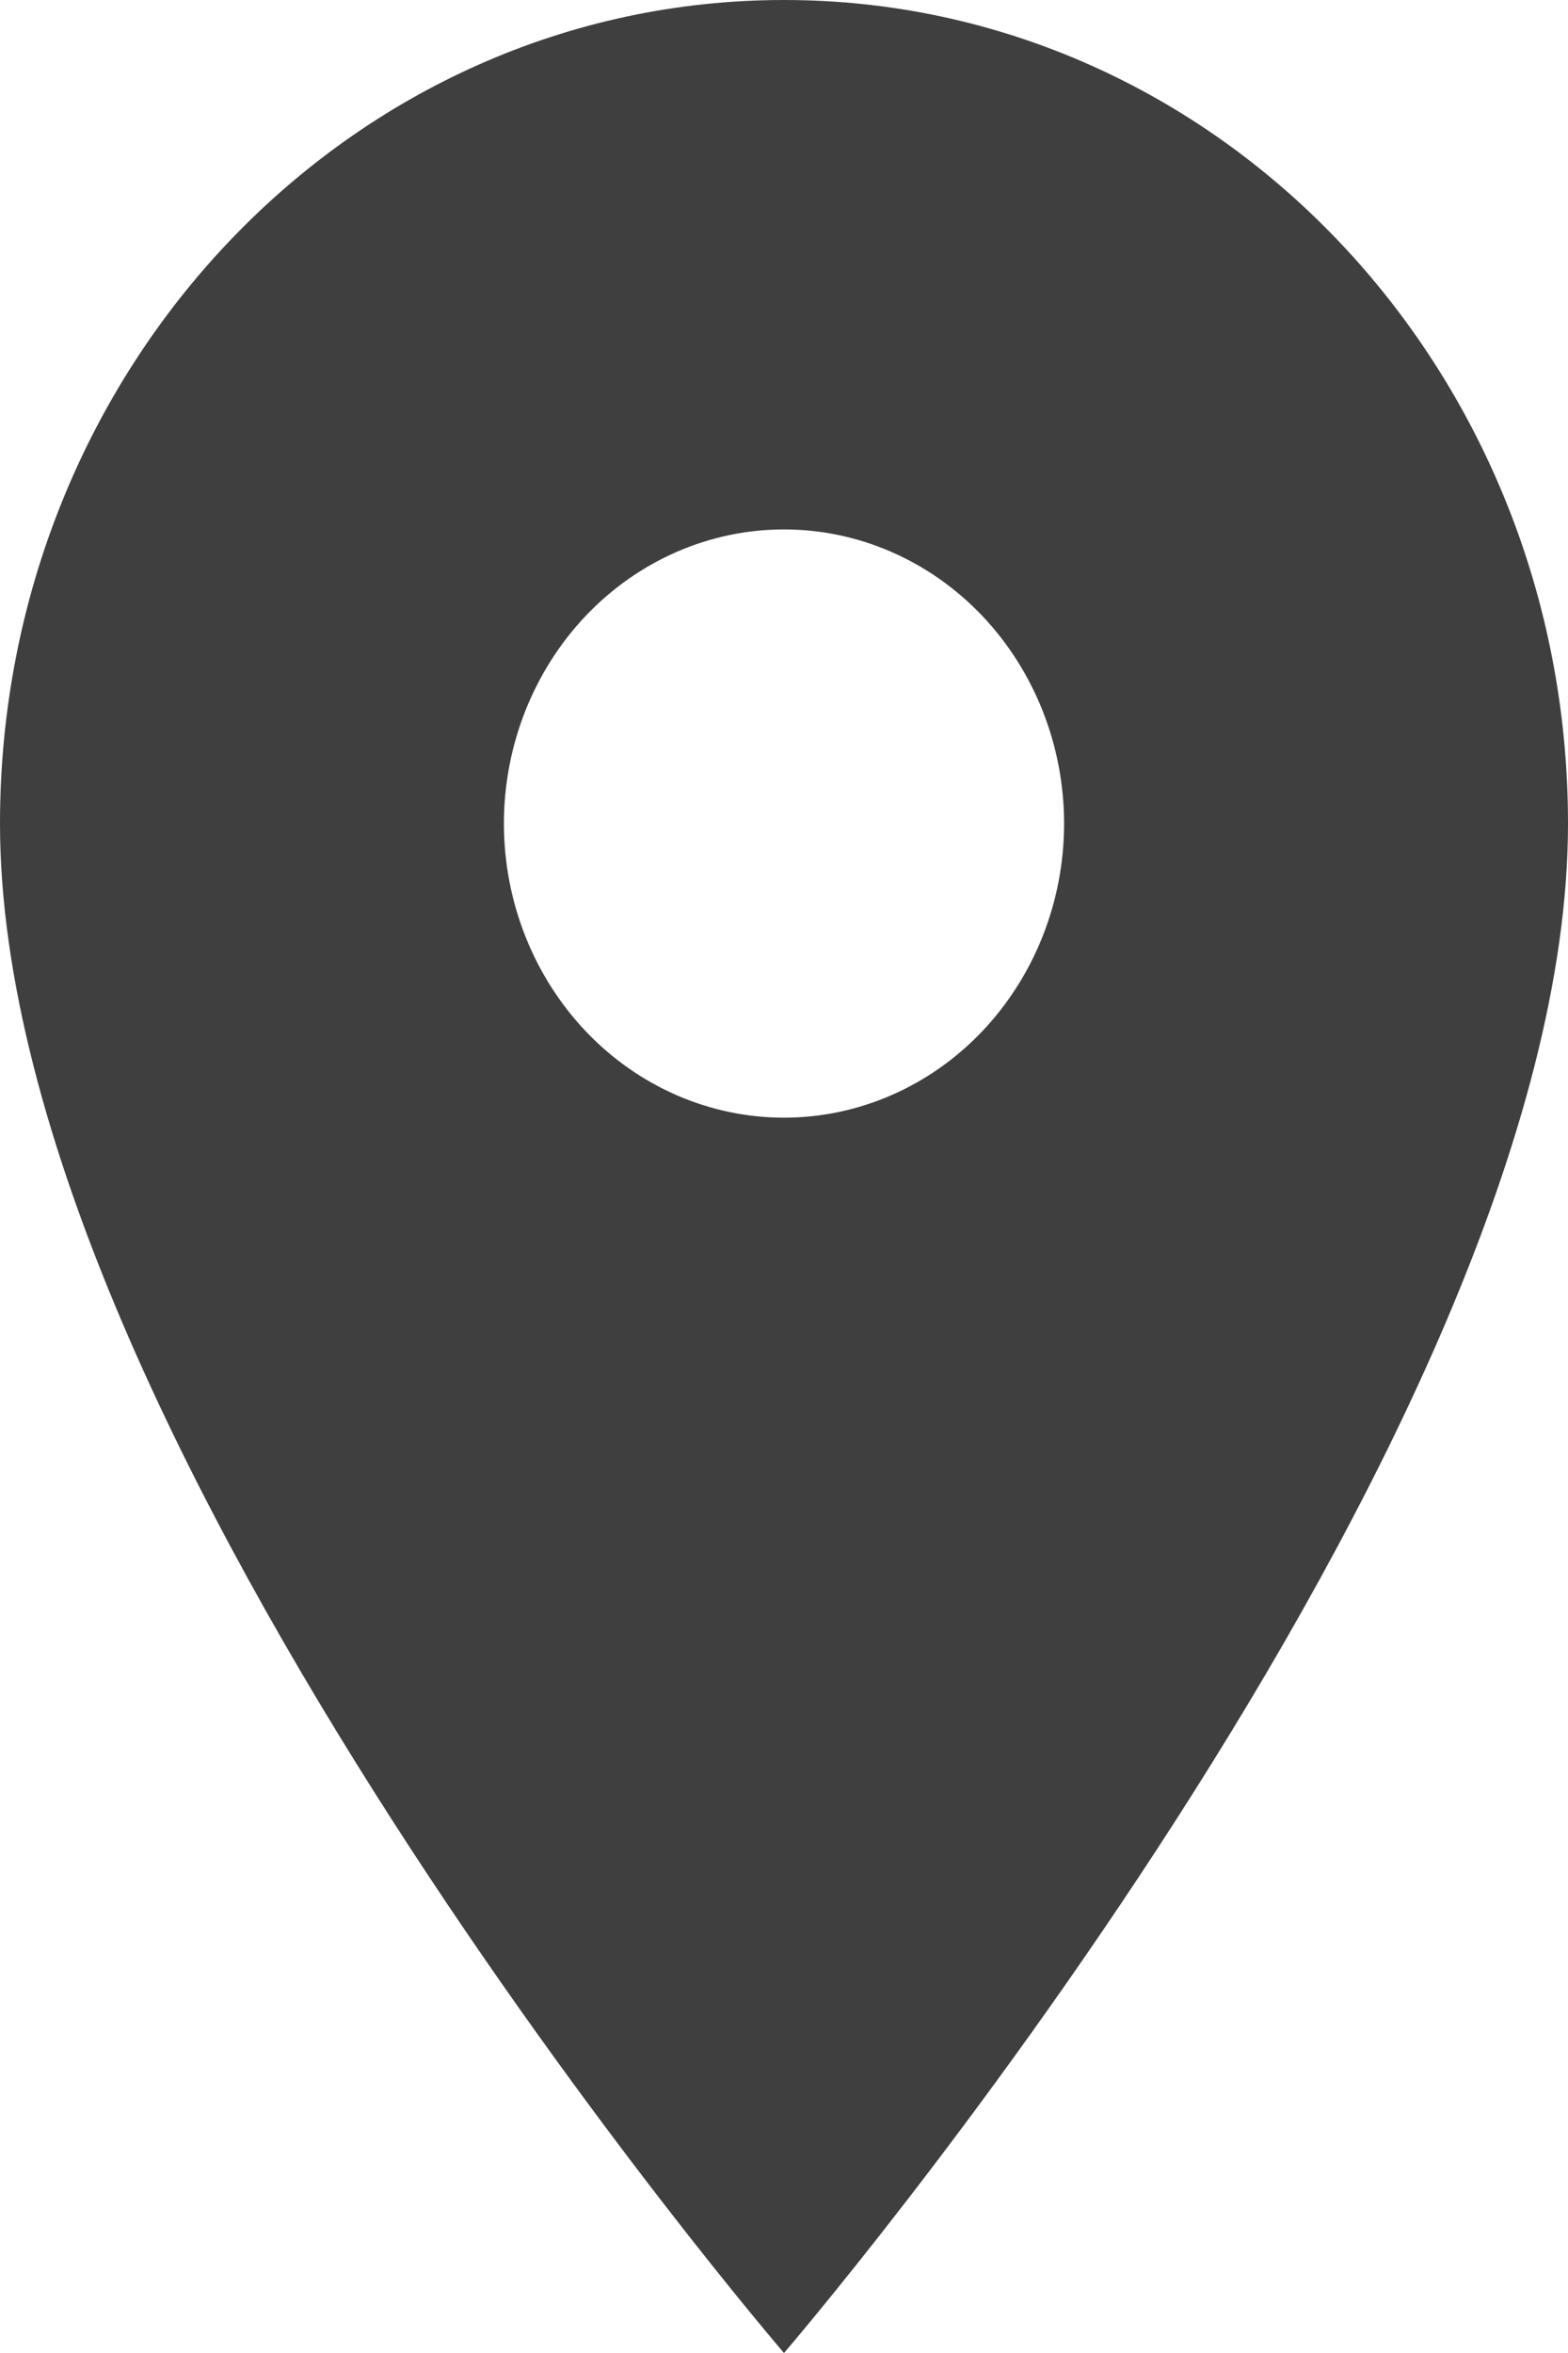 <svg width="8" height="12" viewBox="0 0 8 12" fill="none" xmlns="http://www.w3.org/2000/svg">
<path d="M4 0C1.789 0 0 1.878 0 4.2C0 7.35 4 12 4 12C4 12 8 7.35 8 4.2C8 1.878 6.211 0 4 0ZM4 5.7C3.621 5.7 3.258 5.542 2.99 5.261C2.722 4.979 2.571 4.598 2.571 4.2C2.571 3.802 2.722 3.421 2.99 3.139C3.258 2.858 3.621 2.7 4 2.7C4.379 2.7 4.742 2.858 5.01 3.139C5.278 3.421 5.429 3.802 5.429 4.2C5.429 4.598 5.278 4.979 5.01 5.261C4.742 5.542 4.379 5.7 4 5.7Z" fill="#3F3F3F"/>
</svg>
